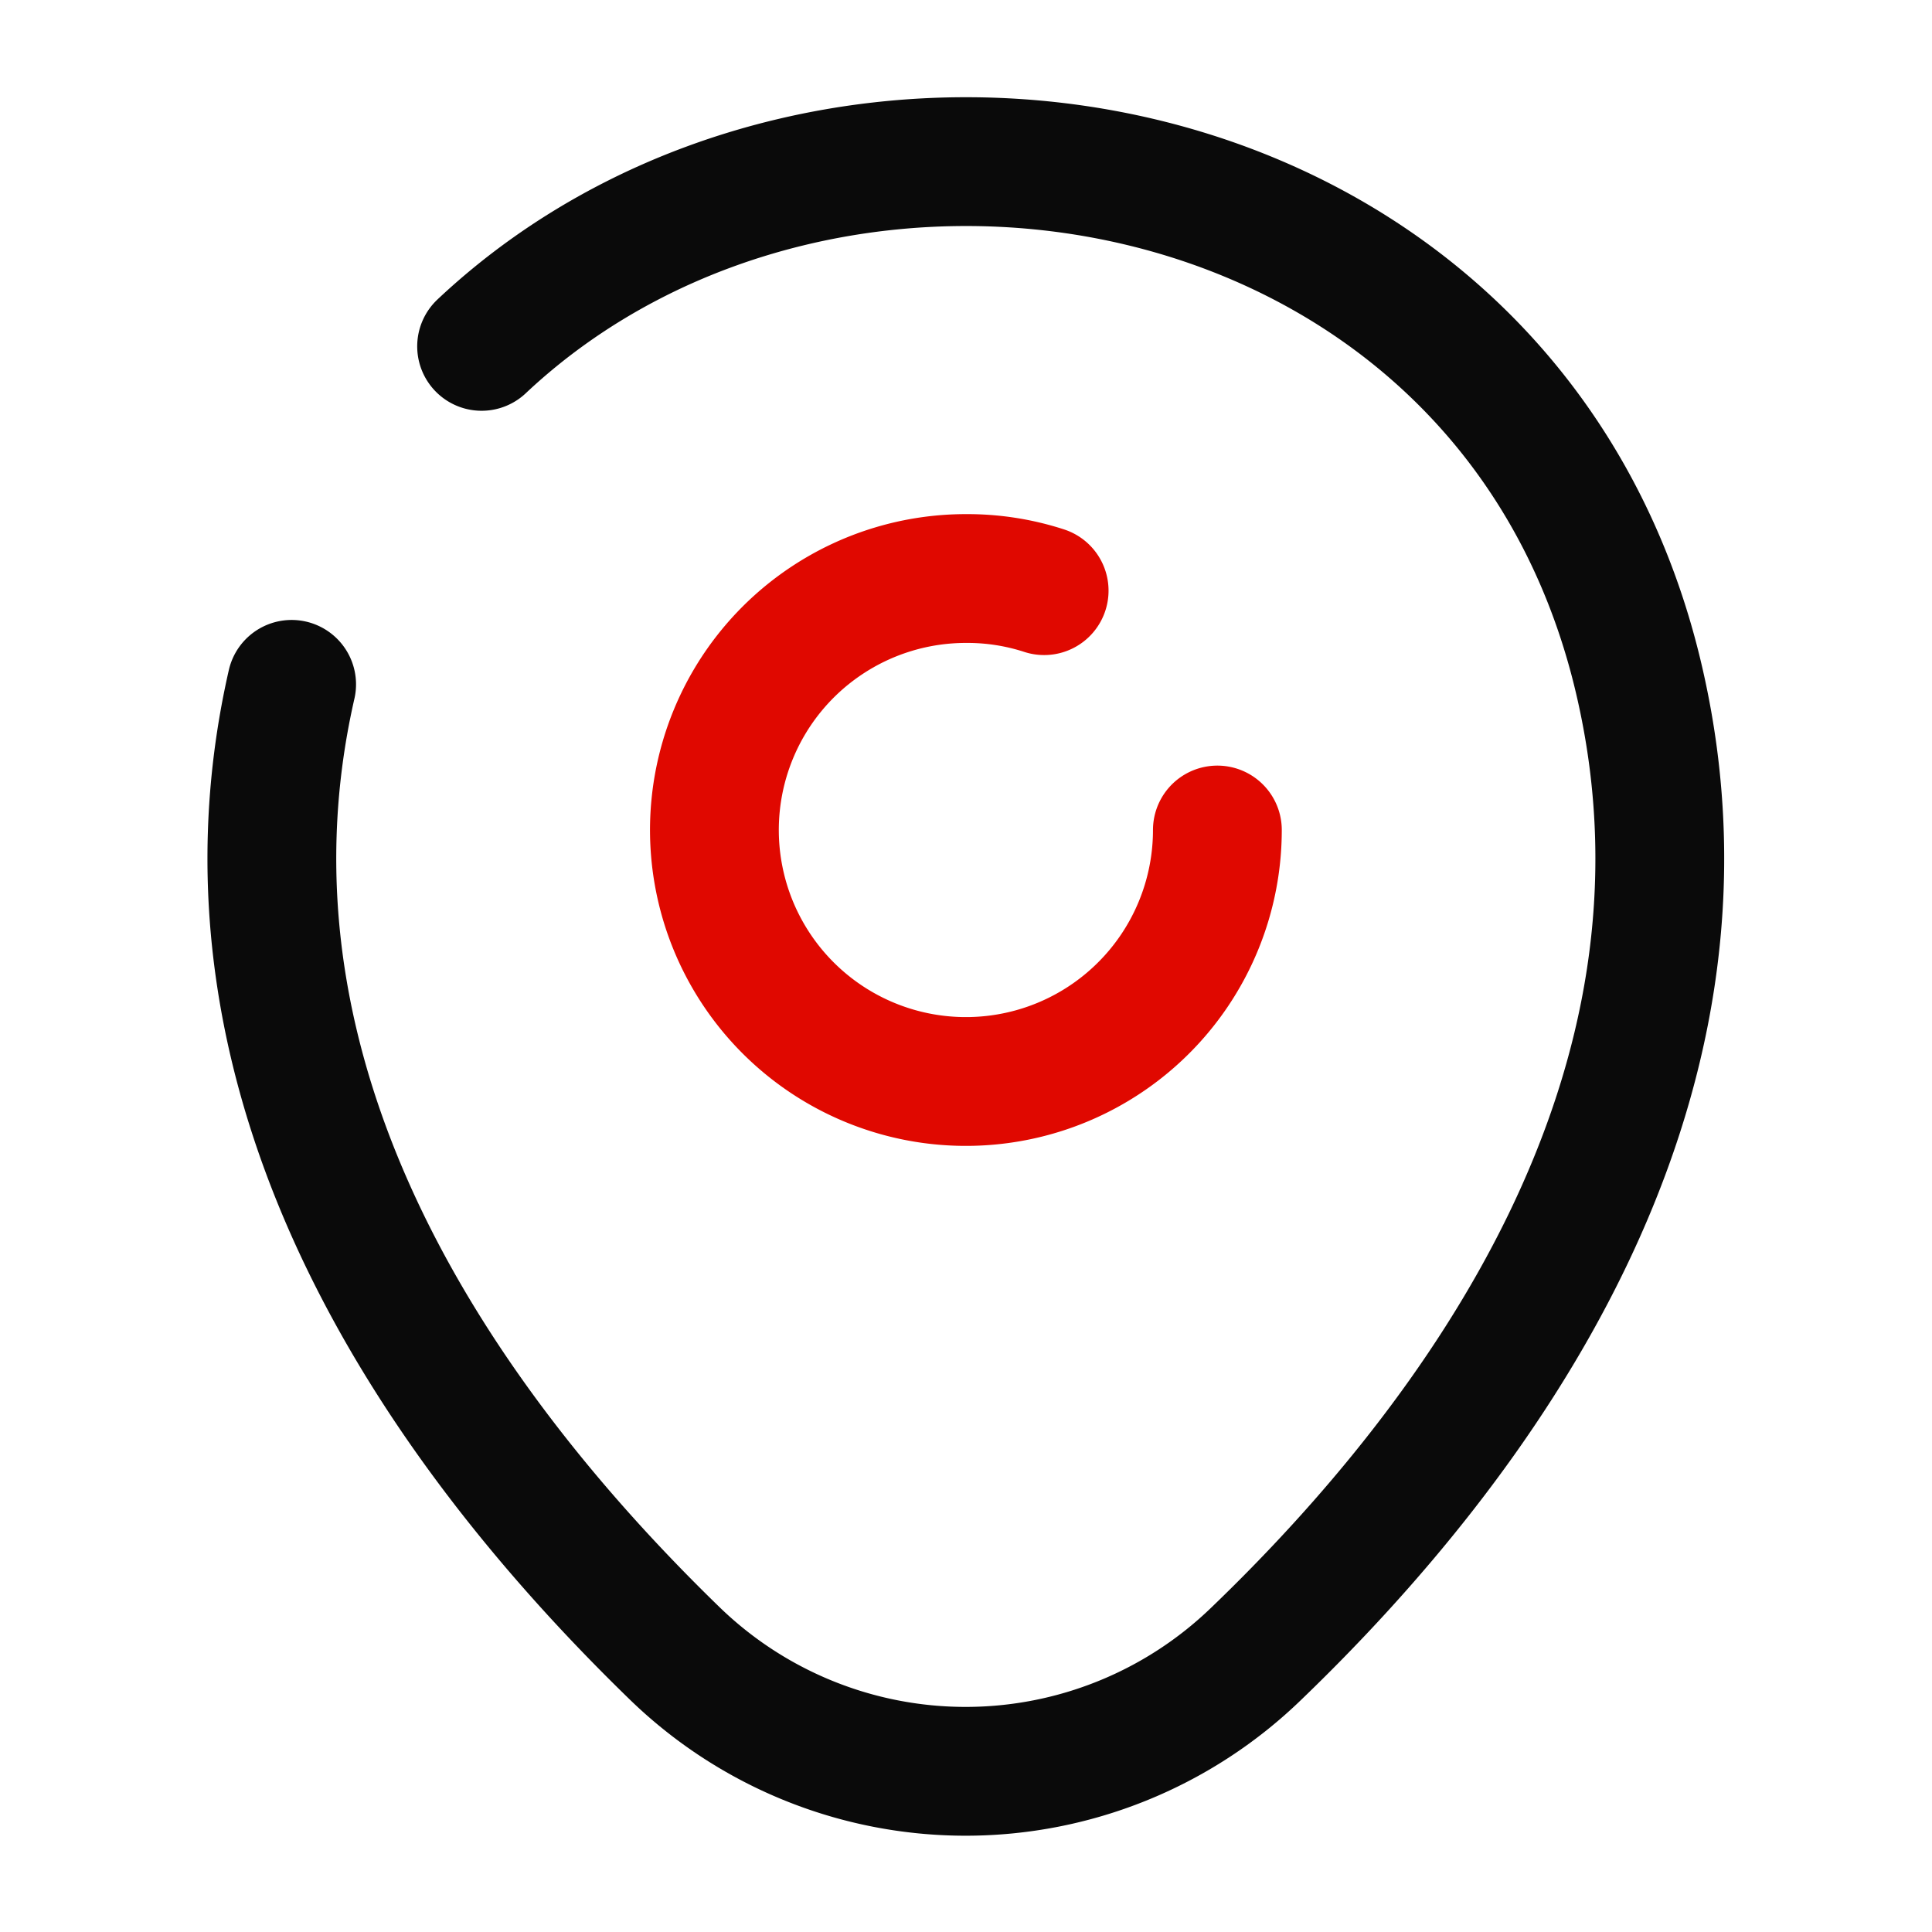 <svg id="icn_stores" xmlns="http://www.w3.org/2000/svg" width="18" height="18" viewBox="0 0 18 18">
  <g id="location">
    <path id="Vector" d="M4.685,2.343A2.343,2.343,0,1,1,2.343,0a2.312,2.312,0,0,1,.728.113" transform="translate(6.657 5.39)" fill="none" stroke="#e00800" stroke-linecap="round" stroke-linejoin="round" stroke-width="1.2"/>
    <path id="Vector-2" data-name="Vector" d="M1.954,1.722C5.23-1.36,11.58-.3,12.749,4.879c.862,3.809-1.507,7.033-3.583,9.028a3.893,3.893,0,0,1-5.405,0C1.691,11.9-.685,8.68.184,4.871" transform="translate(2.533 1.505)" fill="none" stroke="#0a0a0a" stroke-linecap="round" stroke-linejoin="round" stroke-width="1.2"/>
    <path id="Vector-3" data-name="Vector" d="M0,0H18V18H0Z" fill="none" opacity="0"/>
  </g>
</svg>
